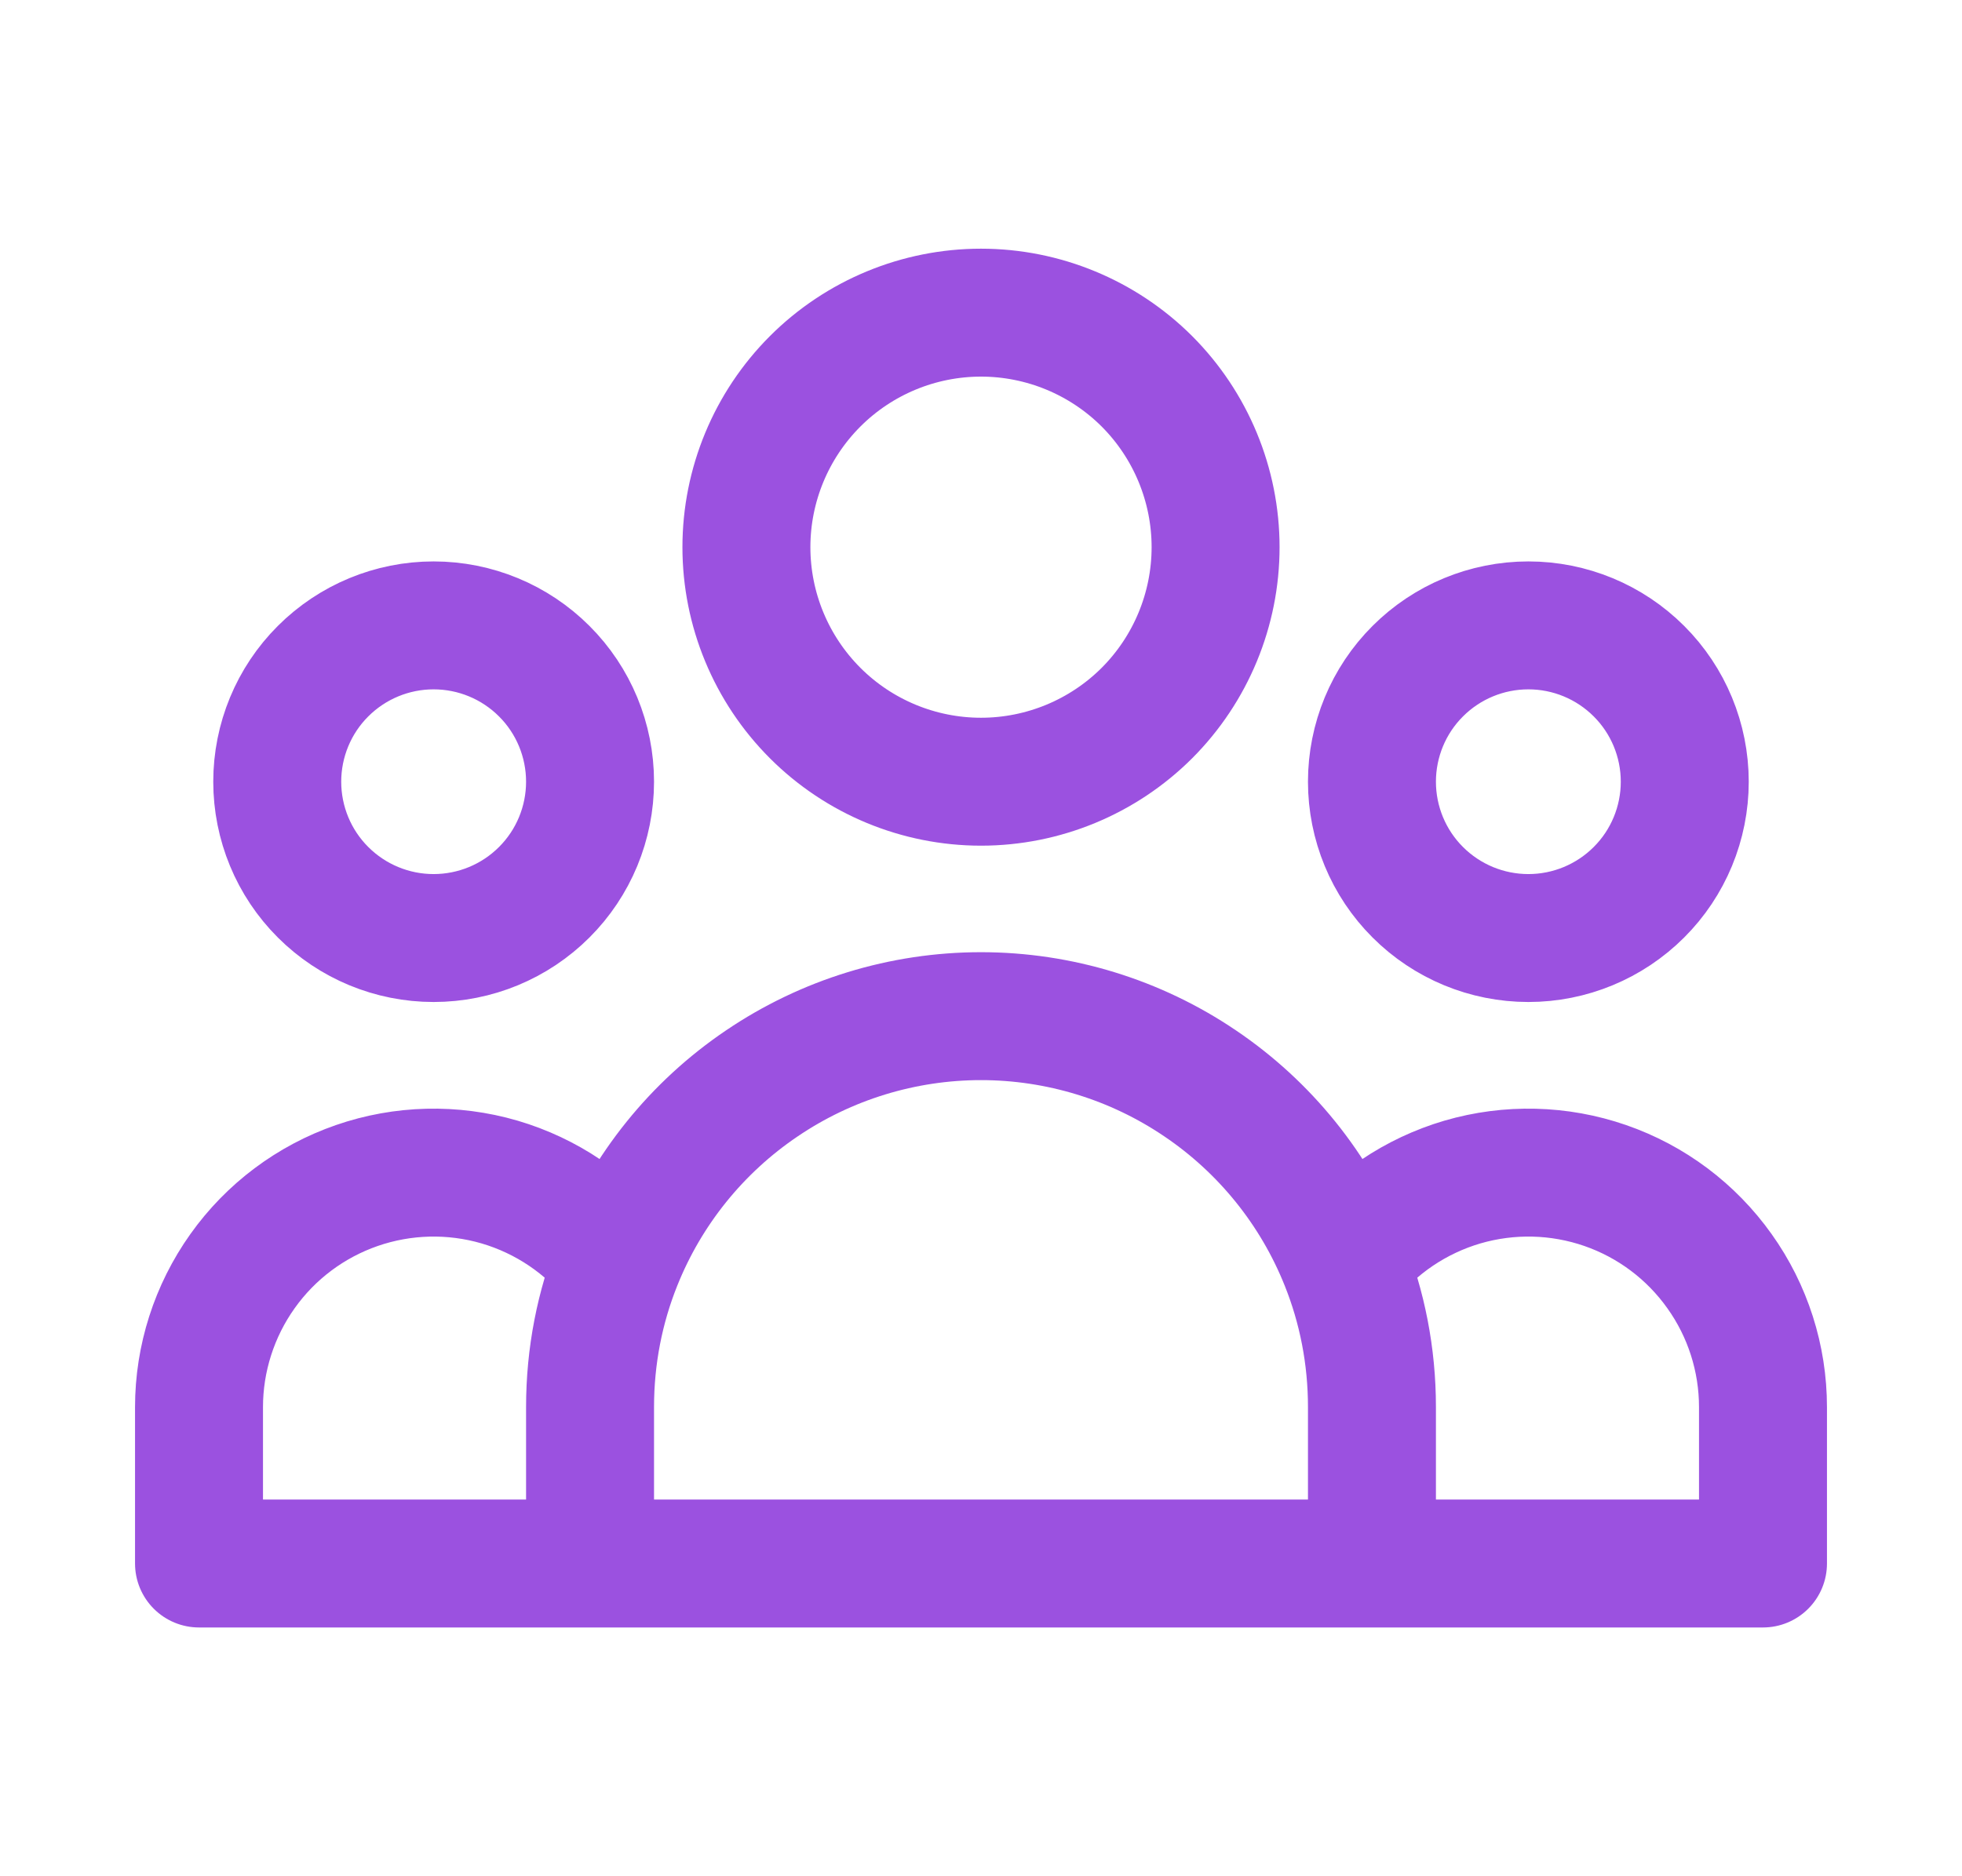 <svg width="23" height="22" viewBox="0 0 23 22" fill="none" xmlns="http://www.w3.org/2000/svg">
<path d="M16.083 18.333H20.667V16.499C20.667 15.928 20.489 15.37 20.157 14.905C19.826 14.439 19.358 14.088 18.818 13.901C18.278 13.714 17.693 13.7 17.144 13.86C16.596 14.021 16.111 14.348 15.757 14.797M16.083 18.333H6.917M16.083 18.333V16.499C16.083 15.898 15.968 15.323 15.757 14.797M15.757 14.797C15.417 13.946 14.829 13.217 14.07 12.704C13.312 12.19 12.416 11.915 11.5 11.915C10.584 11.915 9.688 12.19 8.93 12.704C8.171 13.217 7.583 13.946 7.243 14.797M6.917 18.333H2.333V16.499C2.333 15.928 2.512 15.37 2.843 14.905C3.174 14.439 3.643 14.088 4.183 13.901C4.723 13.714 5.307 13.7 5.856 13.86C6.404 14.021 6.889 14.348 7.243 14.797M6.917 18.333V16.499C6.917 15.898 7.032 15.323 7.243 14.797M14.25 6.416C14.25 7.145 13.96 7.845 13.445 8.361C12.929 8.876 12.229 9.166 11.5 9.166C10.771 9.166 10.071 8.876 9.556 8.361C9.04 7.845 8.75 7.145 8.75 6.416C8.75 5.687 9.04 4.987 9.556 4.471C10.071 3.956 10.771 3.666 11.5 3.666C12.229 3.666 12.929 3.956 13.445 4.471C13.96 4.987 14.25 5.687 14.25 6.416ZM19.75 9.166C19.75 9.652 19.557 10.119 19.213 10.462C18.869 10.806 18.403 10.999 17.917 10.999C17.43 10.999 16.964 10.806 16.62 10.462C16.276 10.119 16.083 9.652 16.083 9.166C16.083 8.68 16.276 8.213 16.62 7.87C16.964 7.526 17.43 7.333 17.917 7.333C18.403 7.333 18.869 7.526 19.213 7.87C19.557 8.213 19.75 8.68 19.75 9.166ZM6.917 9.166C6.917 9.652 6.724 10.119 6.38 10.462C6.036 10.806 5.57 10.999 5.083 10.999C4.597 10.999 4.131 10.806 3.787 10.462C3.443 10.119 3.25 9.652 3.25 9.166C3.25 8.68 3.443 8.213 3.787 7.87C4.131 7.526 4.597 7.333 5.083 7.333C5.57 7.333 6.036 7.526 6.38 7.87C6.724 8.213 6.917 8.68 6.917 9.166Z" stroke="#9B51E0" stroke-width="1.5" stroke-linecap="round" stroke-linejoin="round"/>
</svg>

